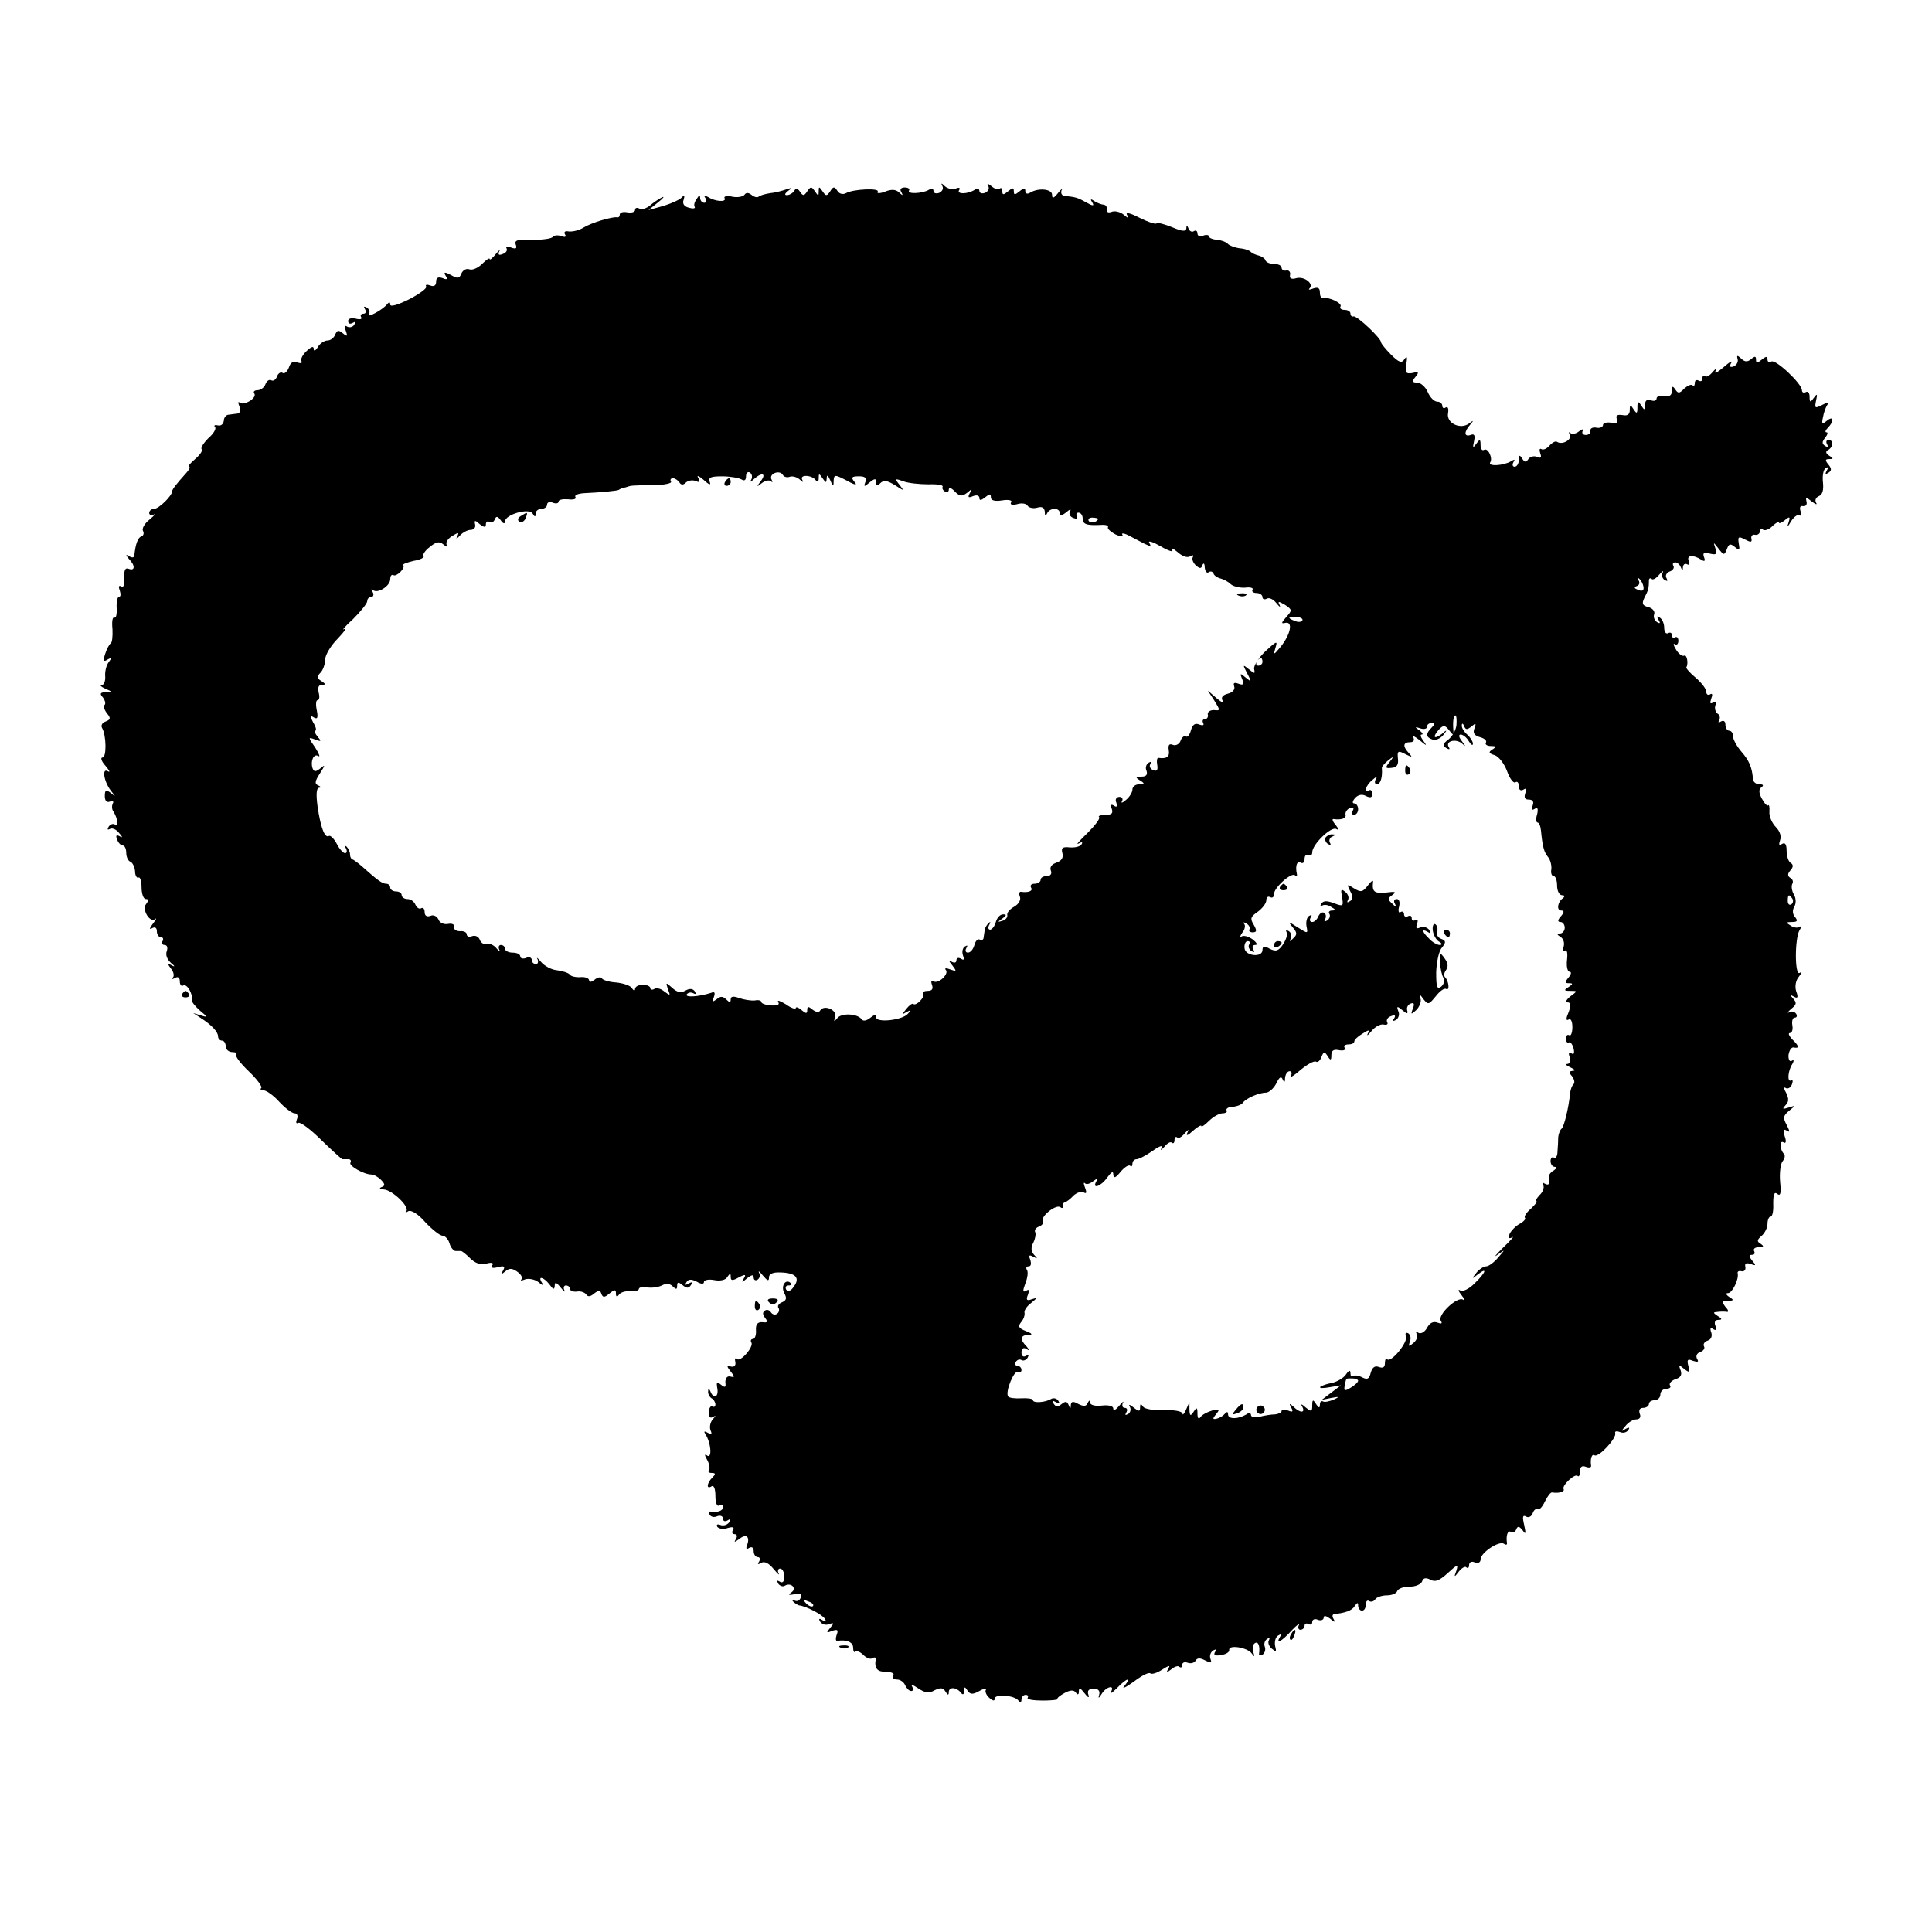 <?xml version="1.0" standalone="no"?>
<!DOCTYPE svg PUBLIC "-//W3C//DTD SVG 20010904//EN"
 "http://www.w3.org/TR/2001/REC-SVG-20010904/DTD/svg10.dtd">
<svg version="1.0" xmlns="http://www.w3.org/2000/svg"
 width="505pt" height="505pt" viewBox="0 0 505 505"
 preserveAspectRatio="xMidYMid meet">
<g transform="translate(0,505) scale(0.1,-0.1)"
fill="#000000" stroke="none">
<path d="M2463 4564 c4 -7 0 -14 -8 -18 -8 -3 -15 -1 -15 5 0 6 -5 7 -12 3
-16 -10 -58 -12 -52 -2 3 4 -2 8 -11 8 -10 0 -14 -5 -9 -12 5 -10 4 -10 -6 -1
-8 8 -20 9 -37 2 -13 -5 -22 -5 -19 0 7 10 -65 7 -83 -4 -8 -4 -17 -2 -22 6
-8 12 -11 12 -19 -1 -9 -13 -11 -13 -20 0 -9 13 -10 13 -10 0 0 -13 -1 -13
-10 0 -9 13 -11 13 -20 0 -8 -12 -11 -13 -19 -1 -6 9 -11 10 -15 2 -4 -6 -13
-11 -19 -11 -7 0 -6 4 3 11 12 9 11 9 -5 4 -11 -4 -31 -9 -43 -10 -13 -2 -26
-6 -29 -9 -4 -3 -12 -1 -19 5 -8 6 -14 6 -18 0 -4 -5 -18 -8 -32 -5 -14 3 -23
1 -20 -4 6 -11 -25 -9 -43 3 -10 5 -12 4 -7 -3 4 -7 2 -12 -3 -12 -6 0 -11 6
-11 13 0 8 -3 7 -9 -3 -6 -8 -8 -17 -5 -21 2 -4 -5 -5 -15 -2 -13 3 -18 11
-14 21 3 10 2 13 -4 7 -4 -6 -26 -16 -48 -23 l-40 -11 25 20 c14 11 18 17 10
13 -8 -4 -23 -14 -32 -22 -9 -7 -22 -11 -27 -7 -6 3 -11 2 -11 -4 0 -5 -9 -8
-20 -6 -11 2 -20 0 -20 -6 0 -5 -3 -8 -7 -7 -13 2 -67 -14 -88 -27 -11 -7 -28
-11 -38 -10 -10 2 -14 -1 -10 -8 4 -6 0 -8 -10 -4 -9 3 -19 2 -22 -2 -3 -5
-27 -8 -54 -8 -38 2 -47 -1 -43 -12 4 -10 1 -13 -12 -8 -9 4 -15 3 -12 -2 3
-5 -1 -12 -10 -15 -10 -4 -13 -2 -9 7 4 6 -1 3 -9 -7 -9 -11 -16 -17 -16 -13
0 4 -9 -2 -20 -13 -11 -11 -26 -17 -33 -14 -8 3 -17 -2 -21 -11 -5 -13 -10
-14 -27 -4 -17 9 -20 8 -14 -2 6 -9 3 -11 -8 -6 -12 4 -17 1 -17 -9 0 -11 -6
-14 -16 -10 -8 3 -13 2 -10 -3 3 -4 -17 -19 -44 -33 -30 -15 -50 -21 -50 -14
0 7 -3 7 -8 1 -10 -14 -56 -39 -48 -26 4 5 1 13 -5 17 -8 4 -9 3 -5 -4 4 -7 2
-12 -4 -12 -6 0 -9 -4 -6 -9 4 -5 -3 -7 -14 -4 -12 3 -20 0 -20 -6 0 -7 5 -9
12 -5 7 4 8 3 4 -5 -4 -6 -12 -8 -18 -5 -8 5 -9 1 -4 -11 5 -14 4 -16 -8 -6
-11 9 -15 8 -20 -4 -3 -8 -12 -15 -20 -15 -8 0 -20 -8 -25 -17 -6 -10 -11 -12
-11 -5 0 8 -6 6 -18 -5 -11 -10 -17 -22 -14 -27 3 -5 -2 -7 -11 -3 -11 4 -18
-1 -22 -14 -4 -10 -11 -17 -16 -14 -5 4 -12 -1 -15 -9 -3 -9 -10 -13 -15 -10
-5 3 -12 -2 -15 -10 -3 -9 -13 -16 -21 -16 -8 0 -12 -4 -8 -9 7 -12 -29 -33
-39 -23 -4 3 -4 -1 0 -11 3 -10 1 -18 -5 -18 -6 -1 -17 -2 -23 -3 -7 0 -13 -8
-13 -16 -1 -8 -7 -14 -15 -12 -8 2 -12 0 -8 -4 4 -4 -3 -17 -17 -29 -13 -13
-21 -26 -18 -29 4 -3 -4 -15 -17 -26 -13 -11 -20 -20 -16 -20 4 0 1 -7 -6 -15
-26 -29 -38 -44 -38 -49 0 -12 -35 -46 -47 -46 -7 0 -13 -5 -13 -11 0 -5 6 -7
12 -4 7 4 2 -2 -11 -13 -13 -10 -21 -24 -17 -30 3 -6 1 -12 -4 -14 -10 -3 -16
-21 -19 -51 -1 -5 -7 -5 -13 -1 -10 6 -10 4 -1 -7 17 -17 16 -32 0 -26 -10 4
-13 -3 -12 -24 1 -17 -2 -26 -8 -22 -6 4 -8 0 -4 -10 3 -10 3 -17 -2 -17 -4 0
-7 -13 -6 -30 1 -16 -2 -27 -6 -24 -5 2 -7 -11 -5 -30 1 -20 -1 -37 -5 -38 -3
-2 -10 -14 -14 -27 -6 -18 -4 -22 6 -15 11 6 12 5 3 -7 -6 -8 -10 -24 -9 -36
1 -13 -3 -23 -9 -24 -6 0 -2 -4 9 -9 19 -8 19 -9 1 -9 -14 -1 -16 -4 -7 -14 6
-8 8 -17 4 -20 -3 -4 0 -13 7 -22 10 -12 9 -16 -4 -21 -9 -3 -13 -11 -9 -17
11 -19 12 -77 1 -77 -6 0 -3 -10 8 -22 10 -12 13 -18 6 -14 -16 10 -11 -26 8
-51 13 -16 13 -17 0 -6 -13 10 -16 8 -16 -8 0 -12 5 -18 14 -14 7 2 10 0 7 -5
-3 -6 -3 -16 2 -22 11 -18 13 -39 3 -33 -5 3 -12 0 -16 -6 -4 -7 -3 -9 3 -6 6
4 17 -1 24 -10 10 -11 10 -14 2 -9 -9 5 -11 2 -7 -8 3 -9 10 -16 15 -16 5 0 9
-9 9 -19 0 -11 5 -21 10 -23 6 -2 12 -13 13 -25 0 -12 5 -19 9 -17 4 3 8 -9 8
-25 0 -17 5 -31 11 -31 8 0 8 -4 1 -13 -12 -14 10 -51 24 -39 4 4 2 -2 -6 -12
-10 -13 -10 -17 -2 -12 7 4 12 1 12 -8 0 -9 5 -16 11 -16 5 0 7 -4 4 -10 -3
-5 -1 -10 5 -10 7 0 9 -7 6 -16 -4 -10 1 -22 11 -31 10 -8 11 -11 3 -7 -12 7
-13 5 -3 -8 7 -8 9 -19 5 -23 -4 -5 -1 -5 6 -1 7 4 12 1 12 -9 0 -9 4 -14 9
-11 9 6 26 -22 22 -37 -1 -5 9 -17 21 -28 21 -17 21 -19 3 -13 l-20 6 20 -13
c28 -18 45 -36 45 -48 0 -6 5 -11 10 -11 6 0 10 -7 10 -15 0 -8 8 -15 17 -15
9 0 14 -3 10 -6 -3 -4 11 -23 33 -44 22 -21 36 -40 33 -44 -4 -3 -1 -6 6 -6 7
0 26 -13 41 -30 15 -16 33 -30 40 -30 7 0 10 -7 6 -16 -3 -8 -2 -12 4 -9 5 3
32 -17 60 -45 28 -27 53 -50 55 -50 3 0 10 0 16 0 5 0 8 -4 5 -9 -5 -8 35 -31
55 -31 6 0 17 -6 25 -14 11 -11 11 -16 1 -19 -7 -3 -4 -6 6 -6 22 -1 69 -46
59 -57 -4 -4 -1 -4 5 0 8 4 26 -7 45 -29 18 -19 38 -35 45 -35 6 0 15 -9 18
-20 3 -11 11 -20 16 -20 5 0 11 0 14 0 3 0 14 -9 24 -19 13 -13 27 -18 42 -14
14 4 20 2 16 -4 -5 -7 1 -9 15 -5 16 4 19 2 13 -9 -7 -11 -6 -12 6 -2 11 9 18
8 31 -1 10 -7 15 -16 11 -20 -4 -4 0 -4 10 0 9 3 25 0 34 -7 12 -10 15 -10 9
-1 -11 18 5 14 20 -5 10 -14 13 -15 14 -4 0 11 4 10 16 -5 8 -10 13 -13 9 -6
-3 6 -1 12 4 12 6 0 11 -4 11 -9 0 -5 8 -8 18 -7 9 2 20 -2 24 -7 4 -7 11 -7
21 2 12 9 16 9 19 -1 4 -10 8 -10 21 1 14 11 17 11 17 0 0 -9 3 -10 8 -3 4 6
17 10 30 9 12 -1 22 2 22 6 0 4 10 6 21 4 12 -2 29 0 39 5 11 6 21 5 28 -2 9
-9 12 -9 12 1 0 10 3 11 14 2 11 -9 16 -9 22 0 5 8 3 9 -6 4 -9 -5 -11 -4 -6
3 5 9 13 9 27 2 12 -7 19 -7 19 -1 0 5 12 8 27 5 15 -3 30 0 34 8 7 10 9 11 9
0 0 -10 5 -10 21 -1 17 9 20 8 13 -3 -6 -11 -5 -11 9 1 12 9 17 10 17 2 0 -7
5 -9 10 -6 6 4 8 12 4 18 -3 7 2 3 10 -7 12 -14 16 -16 16 -5 0 9 10 14 30 13
40 -1 52 -14 35 -37 -8 -12 -15 -14 -20 -8 -3 6 -1 11 6 11 7 0 10 3 6 6 -13
13 -27 -7 -17 -26 7 -13 6 -19 -6 -24 -8 -3 -13 -10 -9 -15 3 -5 1 -12 -4 -15
-5 -4 -12 -2 -16 4 -4 6 -11 8 -16 4 -6 -4 -6 -10 1 -19 8 -10 6 -13 -7 -11
-13 1 -18 -6 -17 -21 1 -13 -3 -23 -8 -23 -5 0 -7 -4 -4 -9 7 -11 -29 -53 -38
-43 -4 4 -6 0 -4 -8 2 -9 -3 -14 -11 -12 -12 3 -12 1 -1 -13 11 -14 11 -16 -1
-13 -8 2 -13 -4 -13 -15 2 -14 -1 -15 -12 -6 -10 8 -12 7 -9 -10 4 -23 -10
-29 -18 -8 -4 9 -6 9 -6 0 -1 -6 4 -15 9 -18 6 -3 10 -11 10 -16 0 -6 -4 -8
-8 -5 -4 2 -9 -4 -9 -15 -1 -12 3 -17 10 -13 9 5 9 4 0 -6 -6 -7 -9 -19 -6
-28 5 -11 3 -13 -7 -7 -9 5 -11 4 -6 -4 14 -21 18 -63 5 -56 -8 6 -8 2 0 -12
6 -11 7 -23 4 -27 -3 -3 0 -6 7 -6 11 0 11 -3 2 -12 -15 -15 -16 -32 -2 -23 6
4 10 -7 10 -25 0 -18 4 -29 10 -25 6 3 10 1 10 -4 0 -10 -14 -15 -33 -12 -5 1
-6 -3 -2 -8 3 -6 12 -8 20 -4 8 3 15 0 15 -7 0 -6 5 -8 12 -4 7 5 8 3 4 -5 -5
-7 -15 -10 -23 -7 -8 3 -11 1 -8 -5 4 -5 16 -7 27 -3 14 4 18 2 14 -5 -4 -6
-2 -11 4 -11 6 0 8 -5 4 -12 -6 -10 -5 -10 8 -1 18 15 29 7 21 -15 -4 -10 -2
-13 5 -8 7 4 12 1 12 -8 0 -9 5 -16 11 -16 5 0 7 -5 3 -12 -5 -7 -3 -8 6 -3 8
5 20 -1 32 -16 11 -13 17 -18 13 -11 -3 6 -1 12 4 12 6 0 11 -9 11 -21 0 -13
-4 -18 -12 -13 -7 4 -8 3 -4 -5 4 -6 12 -9 17 -6 16 10 33 -6 18 -17 -10 -7
-8 -8 8 -5 15 3 20 1 16 -9 -3 -8 -10 -11 -17 -7 -6 3 -7 2 -3 -3 5 -5 12 -9
15 -10 19 -2 61 -24 68 -35 5 -8 3 -9 -6 -4 -9 6 -11 4 -6 -4 5 -7 15 -10 23
-6 13 4 14 3 3 -10 -11 -13 -10 -14 5 -8 14 5 17 3 12 -10 -3 -9 -3 -16 1 -16
25 4 42 -3 42 -18 0 -9 3 -14 6 -10 4 3 13 -1 21 -9 8 -8 19 -12 24 -8 5 3 9
2 8 -3 -4 -24 4 -33 27 -33 14 0 23 -4 19 -10 -3 -6 1 -10 10 -10 8 0 18 -7
21 -15 4 -8 10 -15 16 -15 5 0 6 5 2 12 -4 6 3 4 16 -5 18 -12 28 -14 43 -5
15 7 22 7 28 -3 6 -10 9 -11 9 -2 0 15 21 13 32 -2 5 -6 8 -4 8 5 0 12 2 12 9
1 7 -10 13 -11 31 -1 12 7 20 8 17 3 -3 -4 1 -14 9 -21 9 -8 14 -9 14 -2 0 13
52 9 62 -5 5 -6 8 -5 8 3 0 6 5 12 11 12 5 0 8 -3 5 -8 -2 -4 15 -7 39 -7 24
0 41 2 39 4 -2 2 6 9 19 16 15 8 24 8 29 1 5 -7 8 -6 8 3 0 11 4 9 15 -5 9
-12 13 -13 10 -4 -4 11 1 16 14 16 12 0 17 -6 14 -16 -3 -10 -1 -10 7 3 12 19
35 24 24 5 -4 -7 3 -3 15 9 26 27 40 31 20 6 -8 -9 3 -4 24 11 21 16 40 26 44
22 4 -3 17 1 31 10 17 11 22 12 16 3 -6 -11 -5 -12 8 -2 8 7 18 10 21 6 4 -3
7 -1 7 5 0 6 6 9 14 6 8 -3 17 -1 21 5 4 8 12 8 25 1 16 -8 18 -7 14 4 -3 8 0
17 7 22 8 4 10 3 5 -4 -5 -8 0 -11 16 -8 13 2 22 8 21 13 -3 15 48 7 59 -9 7
-10 8 -9 4 4 -3 10 -1 20 4 23 9 6 14 -8 11 -28 -1 -5 3 -5 9 -2 6 4 9 13 6
21 -3 7 0 16 6 20 6 4 8 3 5 -3 -4 -6 0 -16 7 -22 12 -10 13 -9 9 7 -2 11 1
23 8 27 8 5 10 4 5 -3 -13 -22 5 -12 30 16 14 15 23 21 19 14 -3 -6 -1 -12 4
-12 6 0 11 5 11 11 0 5 5 7 10 4 6 -3 10 -1 10 5 0 7 7 10 15 6 8 -3 15 0 15
6 0 6 6 5 17 -3 11 -10 14 -10 9 -1 -4 6 -4 12 1 13 29 3 47 9 54 21 7 10 9
10 9 1 0 -7 5 -13 10 -13 6 0 10 7 10 16 0 8 4 13 9 9 5 -3 12 -1 16 5 3 5 17
10 30 10 13 0 25 5 27 11 2 6 16 12 32 12 15 -1 30 6 33 13 3 10 10 11 22 5
12 -7 23 -3 45 17 25 23 28 24 23 7 -7 -18 -6 -19 6 -3 8 10 17 15 20 11 4 -3
7 -1 7 6 0 8 7 11 15 7 9 -3 15 0 15 8 0 17 47 49 61 41 5 -4 9 -3 8 2 -3 19
2 34 10 29 5 -4 12 0 14 6 4 10 8 9 17 -2 8 -12 9 -9 4 14 -5 21 -4 27 5 22 6
-4 14 0 17 8 3 9 9 14 14 11 4 -2 12 7 18 20 7 14 15 25 19 24 18 -3 34 2 30
9 -5 9 30 42 37 34 3 -3 6 3 6 12 0 12 5 16 15 12 8 -3 14 -2 14 2 -3 19 2 33
9 28 11 -6 58 45 54 58 -2 5 4 6 12 3 9 -4 18 -1 22 5 5 7 2 8 -7 3 -12 -8
-12 -6 0 8 7 9 20 17 28 17 9 0 13 6 9 15 -3 9 0 15 9 15 8 0 15 5 15 10 0 6
7 10 15 10 8 0 15 7 15 15 0 8 7 15 16 15 8 0 13 4 9 9 -3 5 4 12 14 16 14 4
18 11 14 23 -6 15 -4 15 9 4 14 -11 16 -10 11 8 -4 16 -2 19 12 13 13 -4 16
-3 11 5 -4 7 -1 15 8 18 9 3 13 10 10 15 -3 5 1 12 10 15 9 3 12 12 9 21 -4
11 -2 14 5 9 8 -5 10 -2 6 8 -4 10 -1 16 7 16 11 0 11 3 -1 10 -13 9 -13 10 0
11 8 1 19 1 24 0 5 -1 4 5 -4 13 -10 14 -10 16 6 16 16 0 17 2 4 10 -9 6 -10
10 -3 10 11 0 29 37 25 52 -1 5 4 7 11 5 6 -1 11 4 9 12 -2 9 3 11 14 7 14 -5
15 -4 4 9 -9 11 -9 15 -1 15 7 0 9 4 6 10 -3 5 2 10 12 10 13 0 15 2 5 9 -10
6 -10 10 3 21 8 7 15 21 15 31 0 11 4 19 8 19 5 0 8 15 7 34 0 25 3 32 11 25
8 -6 10 2 7 32 -2 22 1 46 6 53 6 7 8 16 4 20 -11 11 -12 37 -1 30 6 -4 8 2 3
16 -5 16 -4 20 5 15 9 -6 9 -3 0 15 -10 18 -9 24 7 37 17 14 17 14 -2 8 -16
-5 -17 -4 -8 6 9 9 9 17 2 32 -7 12 -7 17 -1 13 5 -3 13 1 16 10 3 8 2 13 -2
10 -11 -6 -9 25 3 43 5 9 4 12 -2 8 -5 -3 -9 4 -8 16 2 12 8 21 14 19 15 -3
14 4 -5 22 -8 9 -11 16 -5 16 5 0 8 9 6 20 -2 11 1 20 6 20 6 0 7 5 4 10 -4 6
-12 8 -18 4 -7 -3 -4 1 5 9 14 11 15 16 5 27 -9 10 -9 11 2 5 10 -6 12 -2 6
14 -4 13 -1 29 7 38 7 9 8 14 2 10 -13 -8 -13 91 0 112 6 9 5 12 0 8 -6 -3
-16 -2 -24 4 -12 7 -12 9 4 9 14 0 16 3 8 13 -7 8 -7 18 -2 27 5 8 5 22 -1 32
-6 10 -7 23 -4 28 3 5 1 12 -5 15 -8 5 -8 11 0 20 8 9 8 15 0 20 -5 3 -10 17
-10 31 0 17 -4 23 -12 18 -8 -5 -9 -2 -5 10 4 10 -1 24 -11 34 -10 10 -18 28
-17 40 1 12 -1 20 -3 17 -3 -3 -10 5 -17 18 -8 15 -8 24 -1 29 7 5 5 8 -5 8
-9 0 -16 6 -17 13 -2 31 -10 49 -30 72 -12 14 -22 32 -22 40 0 8 -4 15 -10 15
-5 0 -10 7 -10 16 0 9 -5 12 -12 8 -6 -4 -8 -3 -4 4 3 6 1 14 -5 17 -5 4 -8
14 -5 22 4 9 2 11 -6 7 -8 -5 -9 -2 -5 10 4 10 3 15 -3 11 -6 -3 -10 0 -10 7
0 7 -12 23 -27 36 -16 13 -27 26 -25 28 6 10 1 35 -6 30 -4 -2 -14 4 -21 16
-7 11 -8 18 -3 14 5 -3 9 1 9 9 0 8 -4 12 -9 9 -4 -3 -8 0 -8 6 0 6 -4 8 -10
5 -5 -3 -10 3 -10 14 0 11 -5 23 -12 27 -7 5 -8 3 -3 -6 6 -9 4 -11 -4 -6 -7
5 -10 14 -7 21 2 7 -4 15 -15 18 -16 4 -18 9 -11 24 10 19 12 25 12 45 0 6 3
8 7 5 3 -4 12 1 20 11 8 9 12 12 9 5 -4 -6 -1 -15 5 -19 8 -4 9 -3 5 5 -4 6 0
14 8 17 9 3 13 10 10 15 -3 5 -1 9 5 9 5 0 12 -6 14 -12 4 -10 6 -10 6 0 1 7
5 10 11 7 5 -3 7 0 4 9 -6 15 11 17 33 3 9 -6 11 -3 7 7 -4 11 0 13 15 9 17
-4 20 -2 15 13 -6 18 -6 18 8 0 14 -18 15 -18 22 -1 5 14 9 15 21 5 12 -10 13
-8 10 9 -3 18 -1 20 16 11 15 -8 19 -8 17 2 -2 7 3 12 10 10 6 -1 12 3 12 9 0
5 4 8 9 4 5 -3 17 2 25 11 9 8 16 12 16 8 0 -3 7 -1 15 6 13 11 15 10 10 -6
-5 -13 -2 -12 7 4 8 12 18 19 23 15 4 -4 5 0 2 9 -4 11 -2 17 6 15 7 -1 11 4
9 12 -3 12 -1 12 14 0 10 -8 15 -9 11 -3 -4 7 0 14 7 17 10 4 13 16 11 36 -2
17 1 34 7 37 7 5 8 2 3 -6 -5 -9 -4 -11 4 -6 9 6 9 11 0 22 -9 11 -8 14 2 14
12 0 12 2 0 9 -9 6 -10 11 -2 15 14 9 14 26 0 26 -5 0 -7 -5 -3 -12 4 -7 3 -8
-5 -4 -9 6 -9 11 0 22 6 8 8 14 3 14 -4 0 -3 5 4 12 17 17 15 33 -3 18 -12
-10 -14 -8 -10 9 2 12 7 26 11 32 5 8 1 8 -14 0 -18 -9 -19 -8 -15 12 4 18 3
19 -6 7 -9 -13 -11 -12 -11 3 0 10 -4 15 -10 12 -5 -3 -10 -1 -10 5 0 17 -69
82 -80 75 -6 -4 -10 -1 -10 6 0 8 -4 8 -15 -1 -12 -10 -15 -10 -15 0 0 9 -3
10 -13 1 -10 -8 -17 -7 -26 2 -10 9 -12 9 -9 -2 2 -7 -3 -16 -11 -19 -9 -3
-11 0 -6 9 5 8 -4 3 -20 -11 -16 -14 -25 -18 -21 -10 5 9 2 8 -7 -2 -8 -10
-17 -15 -20 -11 -4 3 -7 1 -7 -6 0 -7 -4 -9 -10 -6 -5 3 -10 1 -10 -6 0 -7 -3
-10 -6 -6 -4 3 -13 -1 -22 -9 -12 -13 -16 -13 -23 -2 -7 10 -9 9 -9 -4 0 -11
-6 -16 -20 -13 -11 2 -20 -1 -20 -7 0 -5 -7 -8 -15 -4 -10 3 -15 -1 -15 -12 0
-15 -2 -15 -10 -2 -8 12 -10 12 -10 -5 0 -17 -2 -17 -10 -5 -8 13 -10 13 -10
-2 0 -11 -6 -16 -19 -13 -14 2 -18 -1 -15 -10 4 -10 0 -13 -15 -10 -12 2 -21
-1 -21 -6 0 -5 -8 -9 -17 -7 -10 2 -17 -2 -16 -8 1 -6 -4 -11 -12 -11 -8 0
-11 5 -8 11 4 6 0 5 -9 -1 -8 -7 -19 -9 -23 -5 -5 4 -5 2 -2 -4 7 -13 -19 -28
-33 -19 -4 3 -13 -2 -20 -10 -7 -8 -16 -12 -21 -9 -5 3 -6 -2 -3 -11 4 -11 2
-14 -9 -9 -8 3 -18 0 -22 -6 -6 -9 -10 -9 -16 1 -7 11 -9 10 -9 -3 0 -10 -5
-18 -11 -18 -5 0 -7 5 -3 12 5 7 3 8 -7 2 -18 -11 -60 -14 -54 -3 8 11 -6 40
-16 33 -5 -3 -9 3 -9 13 0 15 -2 16 -11 3 -9 -12 -10 -11 -6 7 3 15 1 20 -9
16 -17 -6 -18 8 -1 27 10 12 9 12 -3 3 -23 -17 -60 1 -55 27 2 11 0 18 -6 15
-5 -4 -9 -1 -9 4 0 6 -6 11 -13 11 -8 0 -19 11 -25 25 -6 14 -19 25 -28 25
-13 0 -14 3 -4 15 10 12 8 14 -8 10 -17 -3 -20 1 -16 23 3 19 2 23 -5 13 -7
-11 -14 -9 -35 12 -14 14 -26 29 -26 32 0 11 -63 70 -72 68 -4 -2 -8 2 -8 7 0
6 -7 10 -16 10 -8 0 -13 4 -10 9 5 8 -29 25 -46 22 -5 -1 -8 6 -8 15 0 11 -5
14 -17 10 -10 -4 -14 -4 -10 0 12 12 -13 32 -34 27 -13 -4 -19 -1 -17 8 2 8
-3 13 -9 12 -7 -2 -13 2 -13 7 0 6 -9 10 -19 10 -11 0 -21 4 -23 9 -1 5 -10
11 -18 13 -8 2 -17 6 -20 9 -3 4 -16 9 -30 10 -14 2 -28 8 -31 12 -3 4 -16 9
-27 10 -12 1 -22 5 -22 9 0 4 -7 5 -15 2 -8 -4 -15 -1 -15 6 0 6 -4 9 -9 6 -5
-4 -12 0 -14 6 -4 10 -6 10 -6 1 -1 -9 -11 -8 -37 3 -20 8 -38 13 -41 10 -3
-3 -23 4 -45 15 -25 13 -37 15 -32 7 6 -10 4 -10 -9 1 -9 7 -23 11 -32 7 -8
-3 -14 0 -12 6 1 7 -2 12 -8 13 -5 0 -16 4 -24 9 -10 7 -12 6 -6 -3 6 -10 2
-10 -16 0 -23 13 -28 14 -57 17 -7 1 -10 8 -7 15 4 6 -1 3 -9 -7 -12 -15 -16
-16 -16 -5 0 15 -36 19 -58 5 -7 -4 -12 -2 -12 5 0 8 -4 8 -15 -1 -12 -10 -15
-10 -15 0 0 10 -3 10 -15 0 -12 -10 -15 -10 -15 0 0 8 -3 10 -7 7 -3 -4 -13
-1 -21 6 -10 8 -13 8 -9 1 4 -7 0 -14 -8 -18 -8 -3 -15 -1 -15 5 0 6 -6 7 -12
3 -19 -12 -48 -12 -41 -1 4 6 0 8 -9 4 -9 -3 -21 0 -28 6 -9 9 -11 9 -7 1z
m-499 -767 c-5 -8 -3 -8 7 1 20 18 33 15 18 -5 -12 -16 -12 -17 2 -6 9 7 20 9
24 5 5 -4 5 -2 2 4 -9 15 20 27 29 13 3 -6 12 -8 19 -5 7 2 18 -1 25 -7 9 -8
11 -9 7 -1 -8 14 25 13 35 -1 5 -6 8 -4 8 5 0 13 1 13 10 0 9 -13 10 -13 11 0
0 10 3 8 9 -5 7 -17 9 -18 9 -2 1 17 3 17 34 1 23 -13 29 -13 20 -3 -9 11 -7
14 12 14 16 0 21 -4 17 -15 -5 -13 -3 -13 11 -1 14 11 17 11 17 0 0 -10 3 -10
11 -2 9 9 18 7 38 -5 25 -16 25 -16 12 1 -13 16 -12 17 10 9 13 -5 43 -8 66
-8 22 1 39 -2 37 -6 -2 -4 0 -9 6 -13 5 -3 10 -1 10 5 0 7 7 5 16 -5 13 -13
19 -13 32 -3 13 11 14 11 7 -1 -6 -11 -4 -13 8 -8 10 4 17 2 17 -5 0 -7 5 -6
15 2 12 10 15 10 15 0 0 -8 10 -11 29 -8 18 3 28 0 24 -5 -4 -6 3 -8 15 -5 12
4 25 2 28 -4 3 -5 15 -8 25 -5 13 4 19 0 20 -11 0 -11 2 -12 6 -4 6 15 33 16
33 1 0 -8 6 -7 17 2 9 8 14 9 10 3 -4 -7 0 -15 9 -18 8 -3 12 -2 9 4 -3 6 -1
10 4 10 6 0 11 -7 11 -15 0 -15 9 -19 48 -17 12 1 21 -2 18 -6 -2 -4 7 -12 20
-19 13 -6 21 -7 18 -1 -4 5 3 5 15 -1 12 -6 30 -16 42 -22 17 -8 19 -8 13 2
-4 7 9 3 30 -9 20 -12 34 -16 30 -10 -4 7 2 5 14 -5 12 -11 26 -16 33 -11 7 4
10 3 7 -2 -3 -5 0 -14 7 -21 11 -10 15 -10 18 0 3 7 6 4 6 -6 1 -10 5 -16 10
-13 5 4 11 2 13 -3 1 -5 10 -11 18 -13 8 -2 20 -8 27 -15 7 -6 24 -10 38 -9
13 2 22 -1 19 -5 -3 -5 2 -9 10 -9 9 0 16 -5 16 -11 0 -5 5 -7 11 -4 6 4 17
-1 25 -11 9 -11 12 -13 9 -6 -6 11 -3 11 14 1 19 -13 19 -14 3 -32 -13 -15
-14 -18 -2 -15 20 4 14 -29 -12 -62 -19 -23 -20 -23 -14 -3 6 19 3 18 -26 -9
-18 -17 -31 -38 -30 -46 3 -14 2 -14 -14 -1 -16 13 -16 12 -4 -11 12 -23 12
-24 -4 -11 -14 12 -16 12 -9 -4 5 -14 3 -17 -10 -12 -11 4 -14 2 -11 -7 3 -8
-4 -16 -16 -19 -15 -4 -19 -10 -14 -19 4 -7 -3 -4 -16 7 l-23 20 17 -26 c16
-26 16 -27 -1 -25 -10 0 -17 -5 -16 -11 2 -7 -2 -13 -8 -13 -5 0 -7 -4 -4 -10
3 -6 -1 -7 -10 -4 -11 5 -18 0 -22 -15 -3 -11 -9 -19 -13 -16 -4 3 -11 -2 -14
-11 -3 -9 -13 -14 -20 -11 -10 4 -13 0 -11 -14 3 -17 -5 -23 -27 -20 -4 0 -5
-8 -3 -19 2 -13 -1 -17 -11 -13 -7 3 -11 10 -7 16 3 6 1 7 -5 3 -6 -4 -9 -13
-5 -21 3 -10 -1 -15 -13 -15 -16 0 -17 -2 -4 -10 13 -8 12 -10 -2 -10 -10 0
-18 -6 -18 -14 0 -7 -8 -20 -17 -27 -9 -8 -14 -9 -10 -3 3 6 0 11 -7 11 -8 0
-12 -7 -8 -15 3 -10 1 -13 -6 -8 -8 5 -10 2 -6 -8 4 -12 0 -16 -17 -16 -12 0
-20 -3 -16 -6 3 -4 -11 -22 -31 -42 -20 -19 -31 -32 -23 -27 9 5 12 4 8 -2 -4
-6 -17 -9 -31 -8 -18 2 -23 -1 -19 -15 3 -12 -2 -20 -16 -25 -12 -4 -18 -12
-14 -21 3 -8 -1 -14 -11 -14 -9 0 -16 -4 -16 -10 0 -5 -7 -10 -16 -10 -8 0
-12 -4 -9 -10 6 -9 -7 -14 -27 -11 -4 0 -5 -6 -2 -13 3 -8 -3 -19 -15 -26 -11
-6 -20 -16 -18 -22 1 -6 -5 -13 -13 -15 -13 -4 -13 -3 0 6 11 8 12 11 2 11 -8
0 -16 -9 -19 -20 -3 -11 -10 -20 -15 -20 -5 0 -6 6 -2 13 4 7 3 9 -2 4 -5 -5
-10 -13 -10 -18 -1 -5 -2 -14 -3 -20 0 -5 -5 -8 -10 -5 -5 3 -11 -3 -14 -14
-3 -11 -10 -20 -17 -20 -6 0 -8 5 -4 12 4 7 3 8 -4 4 -6 -4 -8 -14 -5 -23 4
-11 3 -14 -5 -9 -7 4 -12 2 -12 -4 0 -6 -5 -8 -12 -4 -9 5 -8 2 1 -9 12 -16
12 -17 -5 -11 -10 4 -16 4 -12 -1 10 -10 -19 -38 -32 -30 -6 3 -7 -1 -4 -9 4
-11 0 -16 -11 -16 -9 0 -14 -3 -12 -7 6 -9 -19 -34 -26 -27 -2 2 -10 -3 -18
-13 -12 -15 -12 -16 1 -8 12 6 12 5 3 -5 -15 -17 -83 -24 -83 -9 0 8 -5 7 -16
-2 -9 -7 -18 -9 -22 -3 -11 15 -54 17 -64 2 -8 -10 -9 -9 -5 4 6 18 -29 33
-39 17 -3 -6 -11 -5 -20 2 -11 9 -14 9 -14 -1 0 -10 -3 -10 -15 0 -8 7 -15 9
-15 5 0 -4 -12 0 -26 10 -15 9 -23 12 -20 6 5 -7 -2 -10 -18 -9 -15 1 -26 5
-26 9 0 4 -8 6 -17 4 -10 -1 -28 2 -40 6 -16 6 -23 5 -23 -3 0 -9 -3 -9 -12 0
-8 8 -15 9 -25 0 -11 -8 -12 -7 -7 6 4 11 2 15 -7 11 -31 -10 -69 -13 -64 -4
4 5 11 6 17 3 7 -4 8 -2 4 5 -5 7 -13 8 -24 2 -12 -7 -22 -5 -35 7 -17 15 -17
15 -11 -4 7 -17 6 -17 -9 -6 -9 8 -21 11 -27 7 -5 -3 -10 -2 -10 2 0 5 -9 9
-20 9 -11 0 -20 -5 -20 -11 0 -5 -4 -5 -8 2 -4 7 -23 13 -41 15 -18 1 -35 6
-38 11 -2 4 -11 3 -19 -4 -8 -6 -14 -7 -14 -2 0 6 -10 10 -22 9 -13 -1 -26 2
-29 7 -3 4 -18 9 -33 11 -14 1 -33 11 -42 22 -8 10 -13 13 -9 7 3 -7 1 -13 -4
-13 -6 0 -11 5 -11 11 0 6 -7 9 -15 5 -8 -3 -15 -1 -15 4 0 6 -9 10 -20 10
-11 0 -20 5 -20 10 0 6 -5 10 -11 10 -5 0 -7 -6 -4 -12 4 -7 1 -6 -7 3 -7 9
-19 14 -25 12 -7 -3 -16 2 -19 11 -3 8 -12 12 -20 9 -8 -3 -14 -1 -14 5 0 5
-8 9 -17 8 -10 0 -17 4 -16 11 2 7 -6 10 -16 8 -11 -2 -22 3 -25 12 -4 8 -13
13 -21 9 -9 -3 -15 0 -15 10 0 8 -4 13 -9 10 -5 -3 -11 1 -15 9 -3 8 -12 15
-21 15 -8 0 -15 5 -15 10 0 6 -7 10 -15 10 -8 0 -15 5 -15 10 0 6 -5 10 -10
10 -11 0 -24 10 -61 43 -10 9 -22 18 -26 20 -5 1 -8 7 -8 14 0 6 -4 15 -9 20
-5 4 -6 3 -2 -4 4 -7 3 -13 -2 -13 -5 0 -15 11 -22 25 -7 13 -16 22 -20 20
-11 -7 -22 22 -30 78 -4 31 -3 47 4 48 6 0 5 3 -2 6 -10 4 -9 11 4 31 14 22
15 25 2 14 -13 -10 -17 -10 -21 0 -6 19 3 39 15 32 6 -4 2 6 -8 22 -19 27 -19
28 0 21 16 -6 17 -5 6 8 -7 8 -9 15 -6 15 4 0 2 10 -5 21 -9 17 -8 20 1 14 10
-6 12 -1 8 19 -3 14 -2 26 2 26 5 0 6 9 3 20 -3 13 0 20 8 20 11 0 11 2 -1 10
-12 7 -12 12 -2 22 6 6 12 22 12 34 0 12 15 37 33 55 17 18 25 29 17 25 -8 -5
2 7 23 26 20 20 37 41 37 47 0 6 5 11 11 11 5 0 7 6 3 13 -4 6 -4 9 1 5 11
-11 45 10 45 28 0 8 3 13 8 11 8 -6 33 19 26 26 -3 2 10 7 27 11 18 3 29 9 26
12 -3 4 4 15 16 24 17 14 25 16 36 7 8 -7 12 -7 9 -2 -4 6 2 17 14 24 16 10
19 10 13 -1 -4 -8 -1 -7 7 2 7 8 20 15 28 15 8 0 14 6 12 14 -3 12 0 12 12 1
12 -9 16 -9 16 -1 0 7 4 10 9 7 5 -4 12 0 14 6 4 10 8 9 16 -2 6 -9 11 -10 11
-3 0 18 62 36 72 21 6 -10 8 -10 8 0 0 6 7 12 15 12 8 0 15 5 15 11 0 6 7 9
15 5 8 -3 15 -2 15 3 0 5 11 7 25 6 14 -2 23 1 19 6 -3 5 7 9 23 10 43 2 88 6
91 9 1 1 7 4 12 5 6 1 13 4 18 5 4 1 31 2 59 2 29 0 50 5 47 9 -3 5 -1 9 5 9
5 0 13 -5 17 -11 4 -7 10 -7 16 -1 6 6 17 8 26 5 11 -5 13 -3 7 8 -5 8 2 5 14
-5 15 -14 20 -15 16 -5 -4 11 3 14 32 14 21 0 44 -4 51 -8 8 -5 12 -2 12 8 0
9 5 13 10 10 6 -4 7 -12 4 -18z m906 -103 c0 -8 -19 -13 -24 -6 -3 5 1 9 9 9
8 0 15 -2 15 -3z m1426 -179 c1 -9 -4 -11 -14 -7 -10 4 -12 7 -4 10 7 2 9 9 5
15 -3 7 -2 8 2 4 5 -4 10 -14 11 -22z m-892 -87 c-3 -4 -11 -5 -19 -1 -21 7
-19 12 4 10 11 0 18 -5 15 -9z m-104 -108 c0 -5 -5 -10 -11 -10 -5 0 -7 5 -4
10 3 6 8 10 11 10 2 0 4 -4 4 -10z m507 -165 c-1 -13 -11 -30 -21 -38 -15 -11
-16 -16 -6 -22 8 -5 11 -4 7 2 -10 16 18 23 34 10 11 -10 11 -9 0 6 -8 10 -9
17 -3 17 6 0 16 -8 21 -17 6 -10 11 -13 11 -7 0 6 -7 17 -15 24 -8 7 -15 18
-14 24 0 6 3 6 6 -2 4 -10 8 -10 19 -1 12 10 13 9 8 -5 -5 -12 0 -19 15 -23
11 -3 18 -9 15 -14 -3 -5 3 -9 13 -9 14 0 15 -2 4 -9 -11 -7 -10 -10 6 -15 10
-3 25 -22 32 -41 7 -20 17 -33 22 -30 5 4 9 -1 9 -10 0 -10 5 -13 12 -9 8 5 9
2 5 -9 -4 -12 -1 -17 9 -17 11 0 14 -6 10 -16 -4 -10 -2 -13 6 -8 7 5 9 0 6
-14 -4 -12 -3 -22 1 -22 4 0 8 -10 9 -22 4 -42 8 -56 19 -69 6 -8 9 -22 8 -31
-2 -10 1 -18 6 -18 5 0 9 -11 9 -25 0 -14 6 -25 13 -25 7 0 8 -3 2 -8 -14 -10
-17 -32 -4 -32 8 0 8 -5 -1 -15 -9 -10 -9 -15 -1 -15 6 0 11 -7 11 -15 0 -8
-6 -15 -12 -15 -9 0 -9 -3 1 -9 8 -5 11 -16 8 -26 -4 -9 -3 -14 3 -10 6 4 8
-6 6 -24 -2 -17 1 -31 7 -31 5 0 4 -7 -3 -15 -10 -12 -10 -15 1 -15 11 0 11
-2 -1 -10 -13 -8 -12 -10 4 -10 20 0 20 0 0 -15 -10 -8 -13 -15 -7 -15 9 0 10
-7 3 -26 -7 -16 -7 -23 0 -19 6 4 10 -5 10 -20 0 -14 -4 -24 -8 -21 -5 3 -9
-1 -9 -9 0 -8 4 -12 8 -10 3 3 9 -4 12 -15 3 -13 1 -18 -6 -13 -6 4 -8 0 -4
-10 4 -10 1 -17 -6 -18 -7 0 -3 -4 8 -9 11 -5 14 -9 6 -9 -10 -1 -11 -4 -2
-14 6 -8 8 -17 4 -21 -4 -3 -8 -14 -9 -24 -4 -40 -16 -87 -22 -92 -4 -3 -8
-13 -9 -22 0 -10 -1 -27 -2 -39 0 -11 -5 -18 -9 -15 -5 3 -9 -1 -9 -9 0 -8 5
-15 11 -15 6 0 5 -4 -2 -9 -8 -4 -13 -11 -13 -15 3 -20 0 -26 -11 -20 -6 4 -8
3 -4 -4 3 -6 -1 -18 -10 -26 -8 -9 -12 -16 -8 -16 4 0 -3 -8 -14 -19 -12 -10
-19 -21 -16 -24 3 -3 -3 -10 -14 -16 -11 -6 -22 -18 -26 -26 -4 -11 -2 -14 7
-9 6 4 -4 -8 -24 -27 -19 -19 -26 -27 -15 -19 21 15 21 15 2 -7 -11 -13 -25
-23 -31 -23 -7 0 -19 -8 -26 -17 -13 -16 -12 -17 4 -4 26 20 21 5 -9 -24 -14
-14 -30 -22 -37 -18 -7 4 -5 -2 3 -12 8 -10 10 -16 4 -12 -15 9 -67 -40 -58
-55 5 -8 2 -9 -9 -5 -11 4 -20 -1 -27 -14 -6 -11 -16 -16 -22 -13 -6 4 -8 3
-5 -3 4 -6 0 -16 -8 -23 -13 -11 -14 -10 -10 3 4 8 2 18 -4 22 -6 3 -9 0 -6
-8 6 -15 -39 -70 -49 -60 -3 4 -6 -1 -6 -10 0 -11 -5 -14 -16 -10 -10 4 -17
-1 -21 -15 -4 -17 -9 -19 -23 -12 -9 5 -20 6 -24 3 -3 -3 -6 0 -6 7 0 10 -4 9
-12 -3 -7 -10 -24 -19 -37 -22 -13 -2 -26 -7 -30 -10 -3 -4 8 -4 24 -1 l30 5
-25 -19 -25 -19 25 5 c21 4 22 3 5 -5 -11 -4 -23 -7 -27 -4 -5 2 -8 -2 -8 -9
0 -9 -3 -9 -10 2 -8 13 -10 12 -10 -4 0 -16 -2 -17 -17 -5 -11 10 -14 10 -9 2
9 -17 -6 -17 -23 0 -11 10 -12 9 -6 -2 6 -11 4 -13 -8 -8 -10 3 -17 3 -17 -1
0 -4 -8 -8 -17 -9 -10 0 -28 -3 -40 -6 -13 -3 -23 -1 -23 4 0 6 -6 7 -12 2
-22 -13 -48 -13 -48 0 0 7 -3 8 -8 2 -4 -5 -13 -11 -21 -13 -12 -3 -12 0 -2
12 10 12 9 14 -11 9 -13 -4 -26 -11 -30 -17 -5 -7 -8 -3 -8 9 0 17 -2 17 -10
5 -8 -12 -10 -12 -11 5 l0 20 -9 -20 c-5 -11 -9 -15 -9 -10 -1 6 -21 10 -48 9
-28 -1 -51 3 -55 9 -6 9 -8 8 -8 -2 0 -11 -3 -11 -17 0 -10 8 -14 9 -10 2 4
-6 2 -15 -4 -19 -8 -4 -9 -3 -5 4 4 7 2 12 -4 12 -6 0 -8 6 -5 13 4 6 -1 3 -9
-7 -9 -11 -16 -15 -16 -8 0 7 -12 10 -30 8 -17 -2 -30 1 -31 8 0 7 -2 6 -6 -1
-3 -9 -10 -10 -24 -3 -14 8 -19 7 -20 -2 0 -11 -2 -11 -6 0 -4 9 -8 10 -18 2
-10 -8 -15 -8 -21 1 -5 8 -3 9 6 4 9 -5 11 -4 6 4 -4 6 -13 8 -19 4 -15 -9
-47 -11 -47 -3 0 4 -14 6 -30 5 -17 -1 -33 1 -35 5 -8 12 16 70 26 64 5 -3 9
0 9 5 0 6 -5 11 -11 11 -5 0 -7 5 -4 10 4 6 10 8 15 5 5 -3 12 0 16 6 4 8 3 9
-4 5 -7 -4 -12 -1 -12 9 0 10 5 14 13 9 9 -6 9 -4 0 7 -18 18 -16 29 5 30 12
0 11 3 -7 10 -18 7 -21 12 -12 23 7 8 10 19 9 24 -2 6 6 18 17 26 16 13 17 15
2 10 -13 -5 -16 -2 -10 12 4 12 3 15 -5 10 -9 -5 -9 0 -2 19 6 15 8 31 4 36
-3 5 -1 9 5 9 6 0 7 7 4 17 -5 12 -3 14 8 8 11 -6 12 -5 2 5 -8 9 -9 19 -2 32
5 10 7 22 5 27 -3 5 1 12 10 15 8 3 13 10 10 14 -7 12 33 44 45 37 5 -4 8 -3
7 2 -2 4 1 9 5 10 4 1 15 9 23 18 9 8 21 12 27 8 7 -4 8 0 3 13 -4 10 -4 15 0
11 4 -4 14 -1 22 6 13 9 14 9 8 0 -13 -23 12 -14 28 9 11 15 16 18 16 8 1 -11
6 -9 19 7 10 12 21 19 25 16 3 -4 6 -1 6 5 0 7 5 12 11 12 6 0 25 10 42 22 18
13 28 16 23 7 -4 -7 -1 -6 7 3 8 10 17 15 20 11 4 -3 7 0 7 7 0 7 3 10 7 7 3
-4 12 1 20 11 9 10 12 11 7 2 -5 -10 0 -9 14 4 12 11 22 16 22 13 0 -4 9 2 20
13 11 11 27 20 36 20 8 0 13 4 10 8 -2 4 5 9 16 9 12 1 24 6 27 11 8 11 41 26
61 26 8 1 20 12 26 24 8 17 13 20 17 10 4 -9 6 -7 6 5 1 9 6 17 12 17 5 0 7
-6 3 -12 -5 -7 7 -1 25 15 18 15 36 25 41 22 4 -3 11 3 14 12 6 15 8 15 16 3
8 -13 10 -12 10 2 0 12 6 16 20 13 11 -2 18 0 15 6 -4 5 1 9 9 9 9 0 16 3 16
8 0 4 9 13 21 20 17 11 20 11 14 0 -3 -7 1 -4 10 7 9 11 23 19 32 17 8 -2 12
1 9 6 -3 6 1 13 10 16 10 4 13 2 8 -6 -5 -7 -3 -8 5 -4 7 5 10 15 6 23 -5 13
-3 14 10 3 13 -11 16 -11 13 0 -2 7 3 15 10 17 8 3 10 -1 5 -13 -6 -16 -5 -17
9 -4 8 8 14 22 11 30 -3 12 -1 11 8 -2 12 -15 14 -14 32 8 10 13 22 22 27 19
10 -6 7 21 -3 31 -4 4 -2 12 3 19 6 8 5 18 -4 30 -12 17 -13 16 -12 -11 1 -16
5 -34 9 -40 4 -7 1 -17 -6 -23 -11 -8 -13 -1 -13 38 1 26 7 56 15 64 11 14 11
18 -2 23 -9 3 -13 12 -11 19 3 7 1 15 -4 19 -5 3 -8 -4 -7 -15 1 -11 8 -25 16
-30 9 -5 9 -9 2 -9 -6 0 -19 7 -27 16 -19 18 -21 28 -4 18 7 -5 8 -3 4 5 -5 7
-15 10 -23 7 -11 -5 -13 -2 -9 9 3 9 2 13 -4 10 -6 -3 -10 -1 -10 5 0 6 -4 8
-10 5 -5 -3 -10 -1 -10 5 0 6 -4 9 -9 6 -5 -4 -7 3 -4 14 3 12 0 20 -6 20 -7
0 -9 -6 -5 -12 5 -10 3 -10 -7 0 -12 11 -12 14 1 23 11 8 7 9 -17 6 -31 -3
-37 2 -34 28 1 6 -6 1 -14 -10 -13 -17 -18 -18 -36 -7 -18 12 -19 11 -10 -7 8
-14 8 -22 -1 -27 -6 -4 -8 -3 -5 3 4 6 1 16 -7 22 -11 9 -12 6 -8 -14 4 -24 3
-25 -21 -16 -18 7 -28 7 -33 -1 -4 -6 -3 -8 2 -5 6 3 16 2 24 -4 11 -6 12 -9
2 -9 -7 0 -11 -4 -7 -9 3 -5 0 -13 -6 -17 -7 -4 -9 -3 -5 4 3 6 2 13 -3 16 -5
3 -11 -1 -15 -9 -3 -8 -10 -15 -16 -15 -6 0 -8 5 -4 12 4 6 3 8 -4 4 -6 -3 -9
-16 -7 -27 4 -20 4 -20 -23 -3 -25 16 -26 16 -13 0 12 -14 12 -19 1 -29 -9 -9
-11 -9 -6 0 3 6 1 15 -5 19 -7 4 -9 3 -6 -3 3 -5 -1 -19 -9 -31 -12 -18 -19
-20 -35 -12 -14 8 -19 7 -19 -3 0 -21 -46 -16 -47 5 -1 10 3 18 8 18 6 0 8 -4
4 -9 -3 -5 0 -13 6 -17 8 -4 9 -3 5 4 -4 7 -2 12 5 12 7 0 4 6 -6 14 -11 8
-24 12 -30 8 -5 -3 -4 1 2 10 7 8 9 19 5 23 -4 5 -1 5 6 1 7 -4 10 -11 8 -15
-3 -4 1 -8 8 -8 11 0 12 4 3 20 -10 16 -8 21 11 34 12 9 22 22 22 30 0 8 5 11
10 8 6 -3 10 0 10 8 0 17 46 58 55 49 4 -4 6 -2 5 3 -5 21 0 36 10 30 6 -3 10
1 10 10 0 9 5 13 10 10 6 -3 10 0 10 7 0 21 50 69 63 61 7 -4 6 1 -2 11 -8 9
-10 16 -5 15 20 -3 34 2 31 12 -1 6 4 14 12 17 8 3 11 0 7 -7 -4 -6 -2 -11 3
-11 6 0 11 7 11 15 0 8 -5 15 -10 15 -6 0 -5 6 2 14 8 9 19 11 29 5 11 -5 16
-4 16 6 0 8 -4 12 -9 9 -15 -10 -8 14 9 27 11 10 14 10 9 2 -4 -7 -2 -13 3
-13 10 0 15 20 13 42 -1 3 6 12 16 20 15 12 16 11 4 -4 -12 -15 -11 -17 6 -15
13 1 18 8 16 24 -2 20 0 22 19 12 18 -9 20 -9 10 2 -17 18 -16 29 3 29 9 0 12
5 8 13 -4 6 3 3 17 -8 18 -15 20 -16 10 -2 -7 9 -10 17 -5 17 5 0 2 5 -6 11
-13 9 -12 10 3 5 9 -3 17 -1 17 4 0 6 5 10 12 10 9 0 9 -3 0 -12 -16 -16 -15
-25 2 -31 8 -3 20 2 28 11 12 15 11 16 -4 3 -21 -15 -24 -7 -6 13 11 11 15 11
26 -3 10 -13 12 -14 11 -1 -2 22 0 40 5 40 3 0 4 -11 3 -25z m878 -454 c3 -5
2 -12 -3 -15 -5 -3 -9 1 -9 9 0 17 3 19 12 6z m-1135 -1260 c0 -4 -9 -12 -19
-18 -16 -10 -19 -9 -16 5 4 21 2 19 20 19 8 0 15 -3 15 -6z m-1425 -589 c-3
-3 -11 0 -18 7 -9 10 -8 11 6 5 10 -3 15 -9 12 -12z"/>
<path d="M1895 3790 c-3 -5 -1 -10 4 -10 6 0 11 5 11 10 0 6 -2 10 -4 10 -3 0
-8 -4 -11 -10z"/>
<path d="M1361 3701 c-8 -5 -9 -11 -3 -15 5 -3 12 1 16 9 6 17 6 18 -13 6z"/>
<path d="M3238 3493 c7 -3 16 -2 19 1 4 3 -2 6 -13 5 -11 0 -14 -3 -6 -6z"/>
<path d="M3673 3035 c0 -8 4 -12 9 -9 5 3 6 10 3 15 -9 13 -12 11 -12 -6z"/>
<path d="M3465 2861 c-3 -5 0 -13 6 -17 7 -4 9 -3 5 4 -3 5 0 13 6 15 9 4 10
6 1 6 -6 1 -14 -3 -18 -8z"/>
<path d="M3346 2732 c-3 -5 1 -9 9 -9 8 0 12 4 9 9 -3 4 -7 8 -9 8 -2 0 -6 -4
-9 -8z"/>
<path d="M3775 2610 c3 -5 8 -10 11 -10 2 0 4 5 4 10 0 6 -5 10 -11 10 -5 0
-7 -4 -4 -10z"/>
<path d="M3330 2579 c0 -5 5 -7 10 -4 6 3 10 8 10 11 0 2 -4 4 -10 4 -5 0 -10
-5 -10 -11z"/>
<path d="M3230 1365 c-11 -13 -10 -14 4 -9 9 3 16 10 16 15 0 13 -6 11 -20 -6z"/>
<path d="M3286 1371 c-4 -5 -2 -12 3 -15 5 -4 12 -2 15 3 4 5 2 12 -3 15 -5 4
-12 2 -15 -3z"/>
<path d="M476 2452 c-3 -5 1 -9 9 -9 8 0 12 4 9 9 -3 4 -7 8 -9 8 -2 0 -6 -4
-9 -8z"/>
<path d="M2010 1646 c7 -7 13 -7 20 0 6 6 3 10 -10 10 -13 0 -16 -4 -10 -10z"/>
<path d="M1973 1635 c0 -8 4 -12 9 -9 5 3 6 10 3 15 -9 13 -12 11 -12 -6z"/>
<path d="M3375 779 c-4 -6 -5 -12 -2 -15 2 -3 7 2 10 11 7 17 1 20 -8 4z"/>
<path d="M2198 743 c7 -3 16 -2 19 1 4 3 -2 6 -13 5 -11 0 -14 -3 -6 -6z"/>
</g>
</svg>
